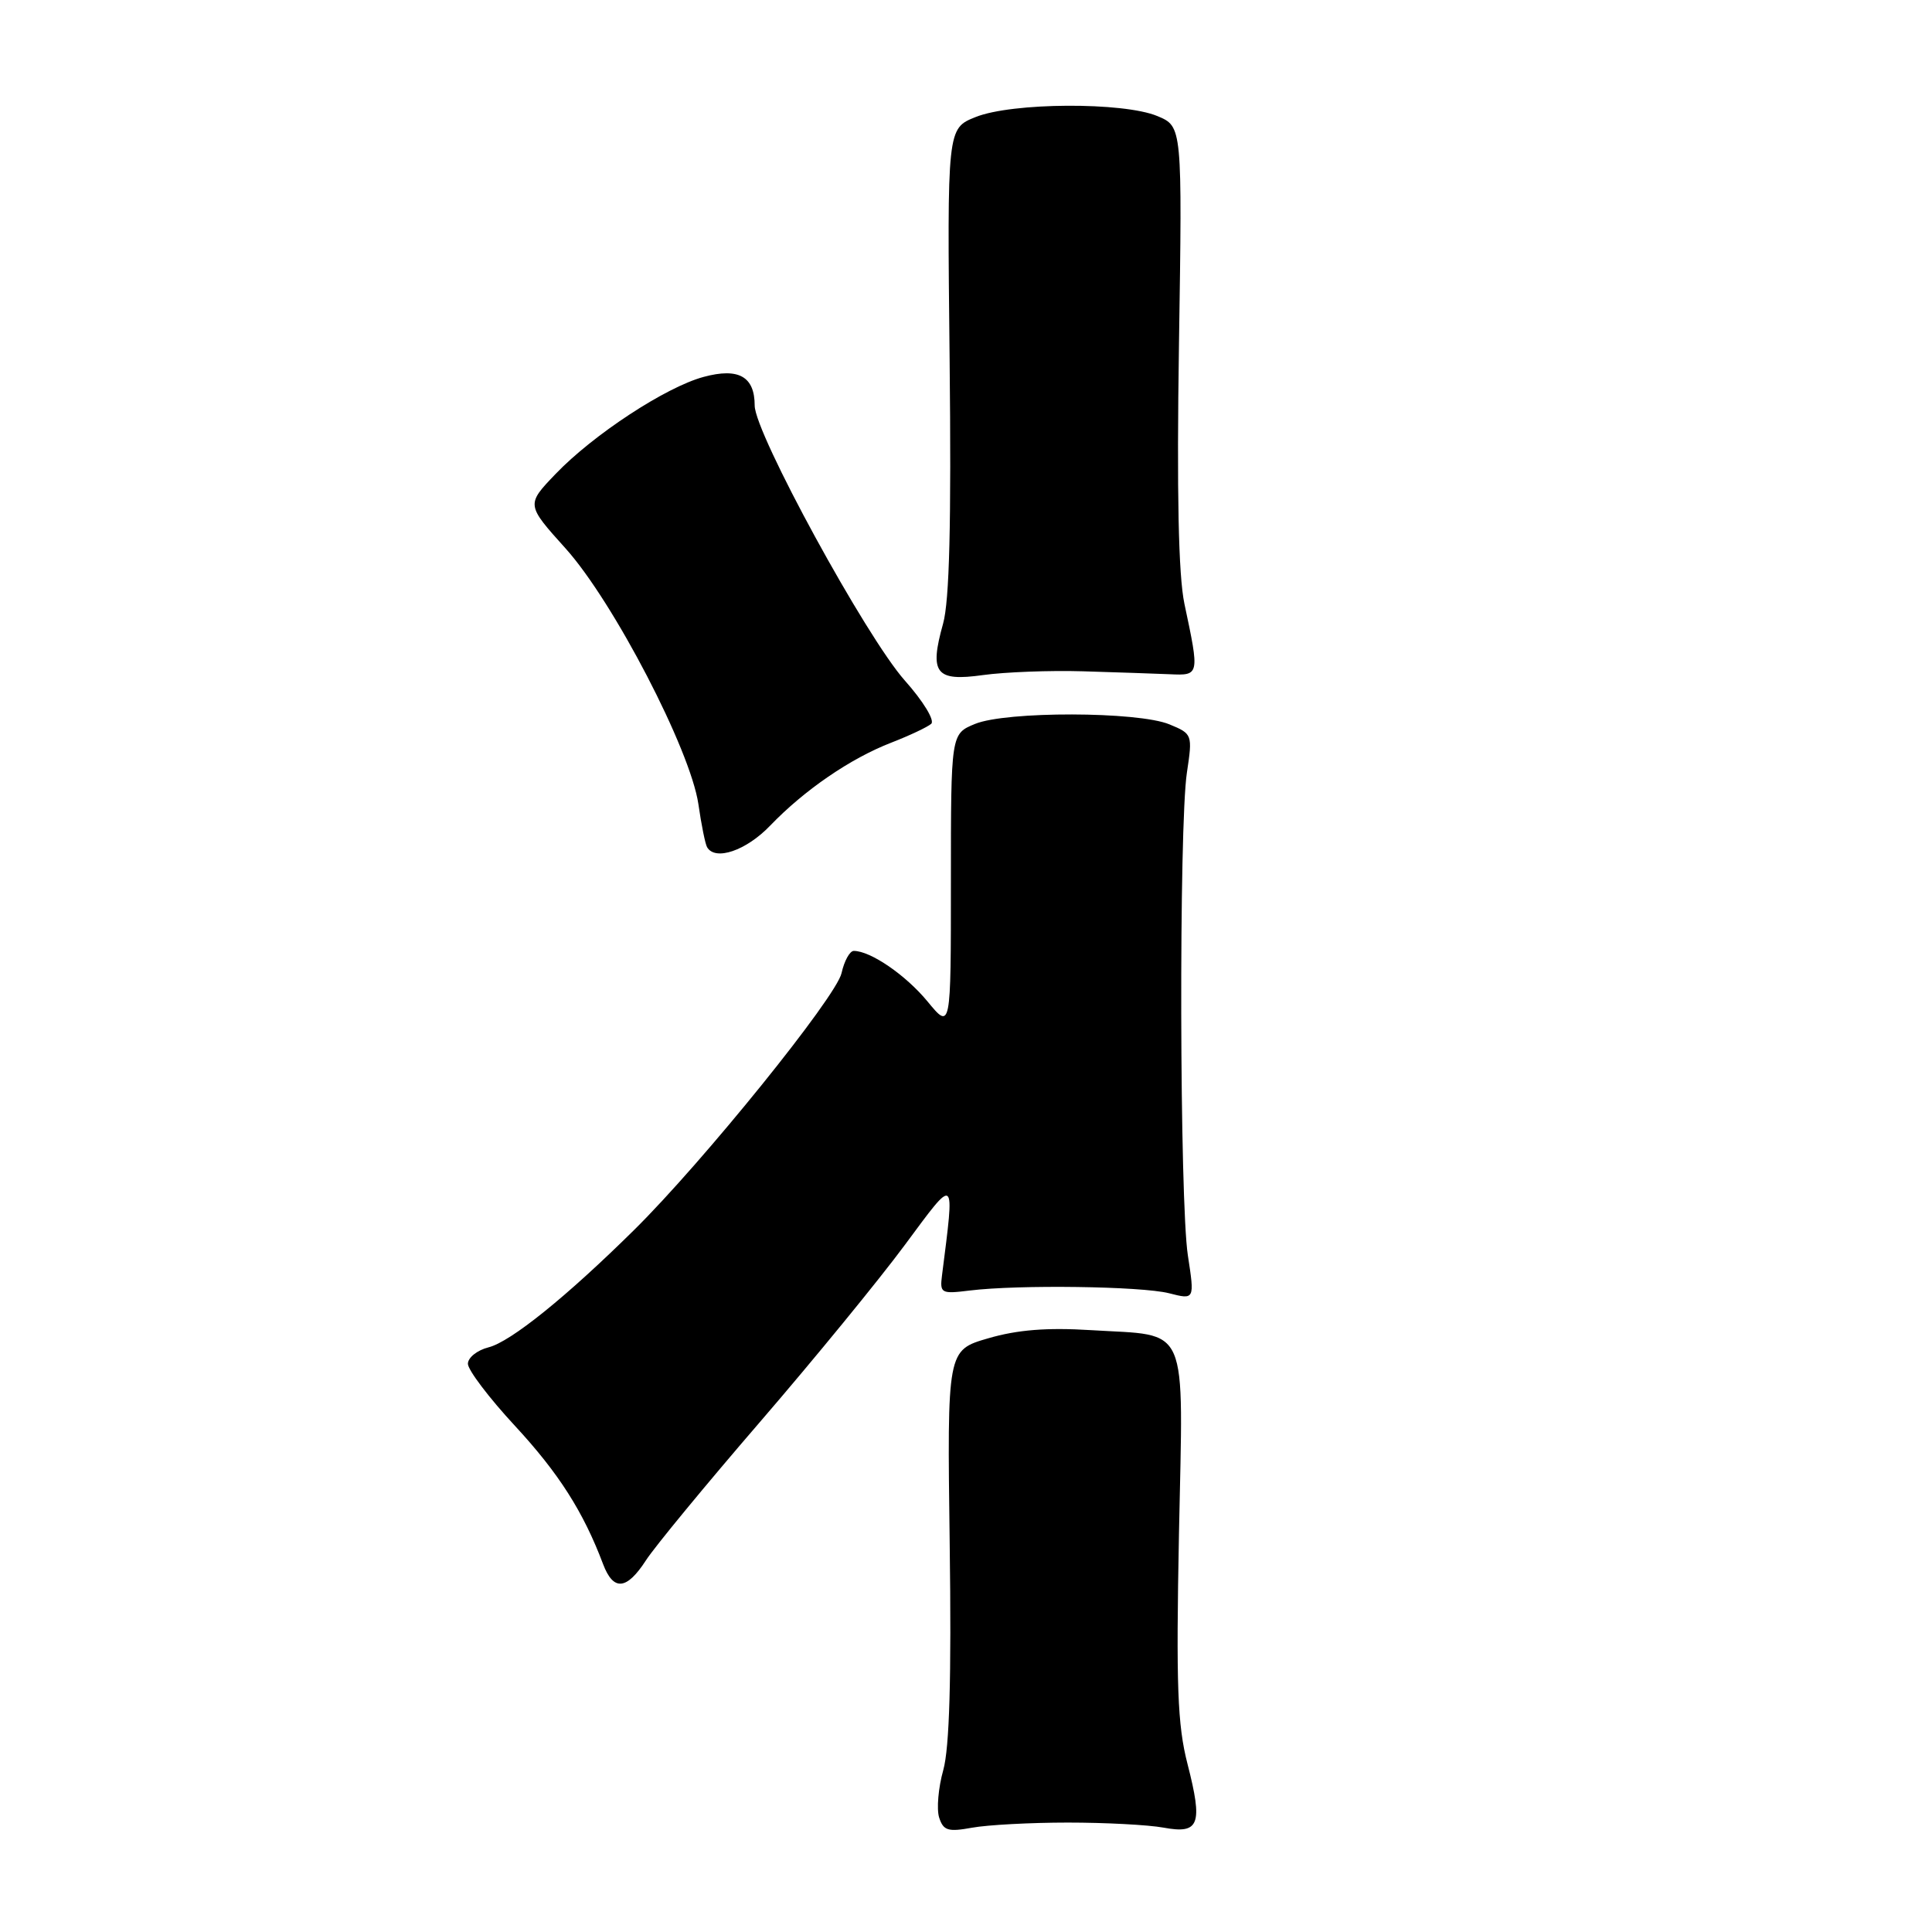 <?xml version="1.0" encoding="UTF-8" standalone="no"?>
<!DOCTYPE svg PUBLIC "-//W3C//DTD SVG 1.1//EN" "http://www.w3.org/Graphics/SVG/1.1/DTD/svg11.dtd" >
<svg xmlns="http://www.w3.org/2000/svg" xmlns:xlink="http://www.w3.org/1999/xlink" version="1.1" viewBox="0 0 256 256">
 <g >
 <path fill="currentColor"
d=" M 141.50 241.50 C 146.45 241.50 152.15 241.80 154.17 242.17 C 158.93 243.05 159.41 241.77 157.35 233.73 C 156.02 228.56 155.83 223.37 156.22 203.20 C 156.78 174.86 157.74 177.07 144.54 176.25 C 138.77 175.89 134.81 176.20 130.95 177.33 C 125.50 178.91 125.50 178.91 125.84 204.60 C 126.08 222.38 125.81 231.59 124.99 234.54 C 124.33 236.88 124.09 239.71 124.44 240.83 C 125.00 242.57 125.62 242.76 128.80 242.18 C 130.83 241.81 136.55 241.50 141.50 241.50 Z  M 85.60 206.74 C 86.75 204.96 93.54 196.72 100.69 188.43 C 107.83 180.15 116.49 169.57 119.92 164.93 C 126.72 155.75 126.52 155.59 124.82 169.00 C 124.52 171.37 124.71 171.47 128.50 171.00 C 134.95 170.21 151.21 170.43 154.90 171.36 C 158.30 172.23 158.30 172.23 157.40 166.36 C 156.30 159.22 156.20 109.50 157.27 102.38 C 158.03 97.32 158.00 97.24 154.95 95.98 C 150.79 94.26 133.29 94.22 129.18 95.93 C 126.00 97.24 126.00 97.24 126.00 116.85 C 126.00 136.46 126.00 136.46 122.91 132.71 C 120.02 129.20 115.35 126.00 113.13 126.00 C 112.60 126.00 111.87 127.32 111.51 128.94 C 110.82 132.09 93.16 153.96 84.00 163.00 C 75.03 171.86 67.67 177.79 64.73 178.53 C 63.23 178.91 62.00 179.89 62.00 180.71 C 62.00 181.53 64.81 185.24 68.25 188.95 C 74.03 195.20 77.30 200.32 79.91 207.25 C 81.28 210.86 83.03 210.71 85.60 206.74 Z  M 102.05 109.40 C 106.59 104.68 112.68 100.50 118.11 98.40 C 120.53 97.46 122.90 96.34 123.39 95.91 C 123.89 95.47 122.33 92.91 119.89 90.17 C 114.74 84.37 100.00 57.38 100.00 53.74 C 100.00 49.89 97.87 48.69 93.24 49.94 C 88.22 51.29 78.60 57.60 73.61 62.81 C 69.72 66.87 69.72 66.87 74.95 72.68 C 81.31 79.76 91.49 99.38 92.54 106.55 C 92.93 109.27 93.45 111.84 93.69 112.25 C 94.76 114.12 98.88 112.71 102.05 109.40 Z  M 143.50 88.95 C 147.90 89.08 153.07 89.26 155.00 89.34 C 158.95 89.52 158.96 89.50 156.94 80.00 C 156.15 76.23 155.92 65.40 156.22 45.63 C 156.66 16.76 156.66 16.76 153.36 15.38 C 148.86 13.50 134.10 13.57 129.27 15.51 C 125.50 17.02 125.50 17.02 125.83 47.69 C 126.06 69.40 125.81 79.62 124.96 82.65 C 123.12 89.23 123.97 90.33 130.25 89.45 C 133.14 89.05 139.10 88.82 143.50 88.95 Z "/>
</g>
</svg>